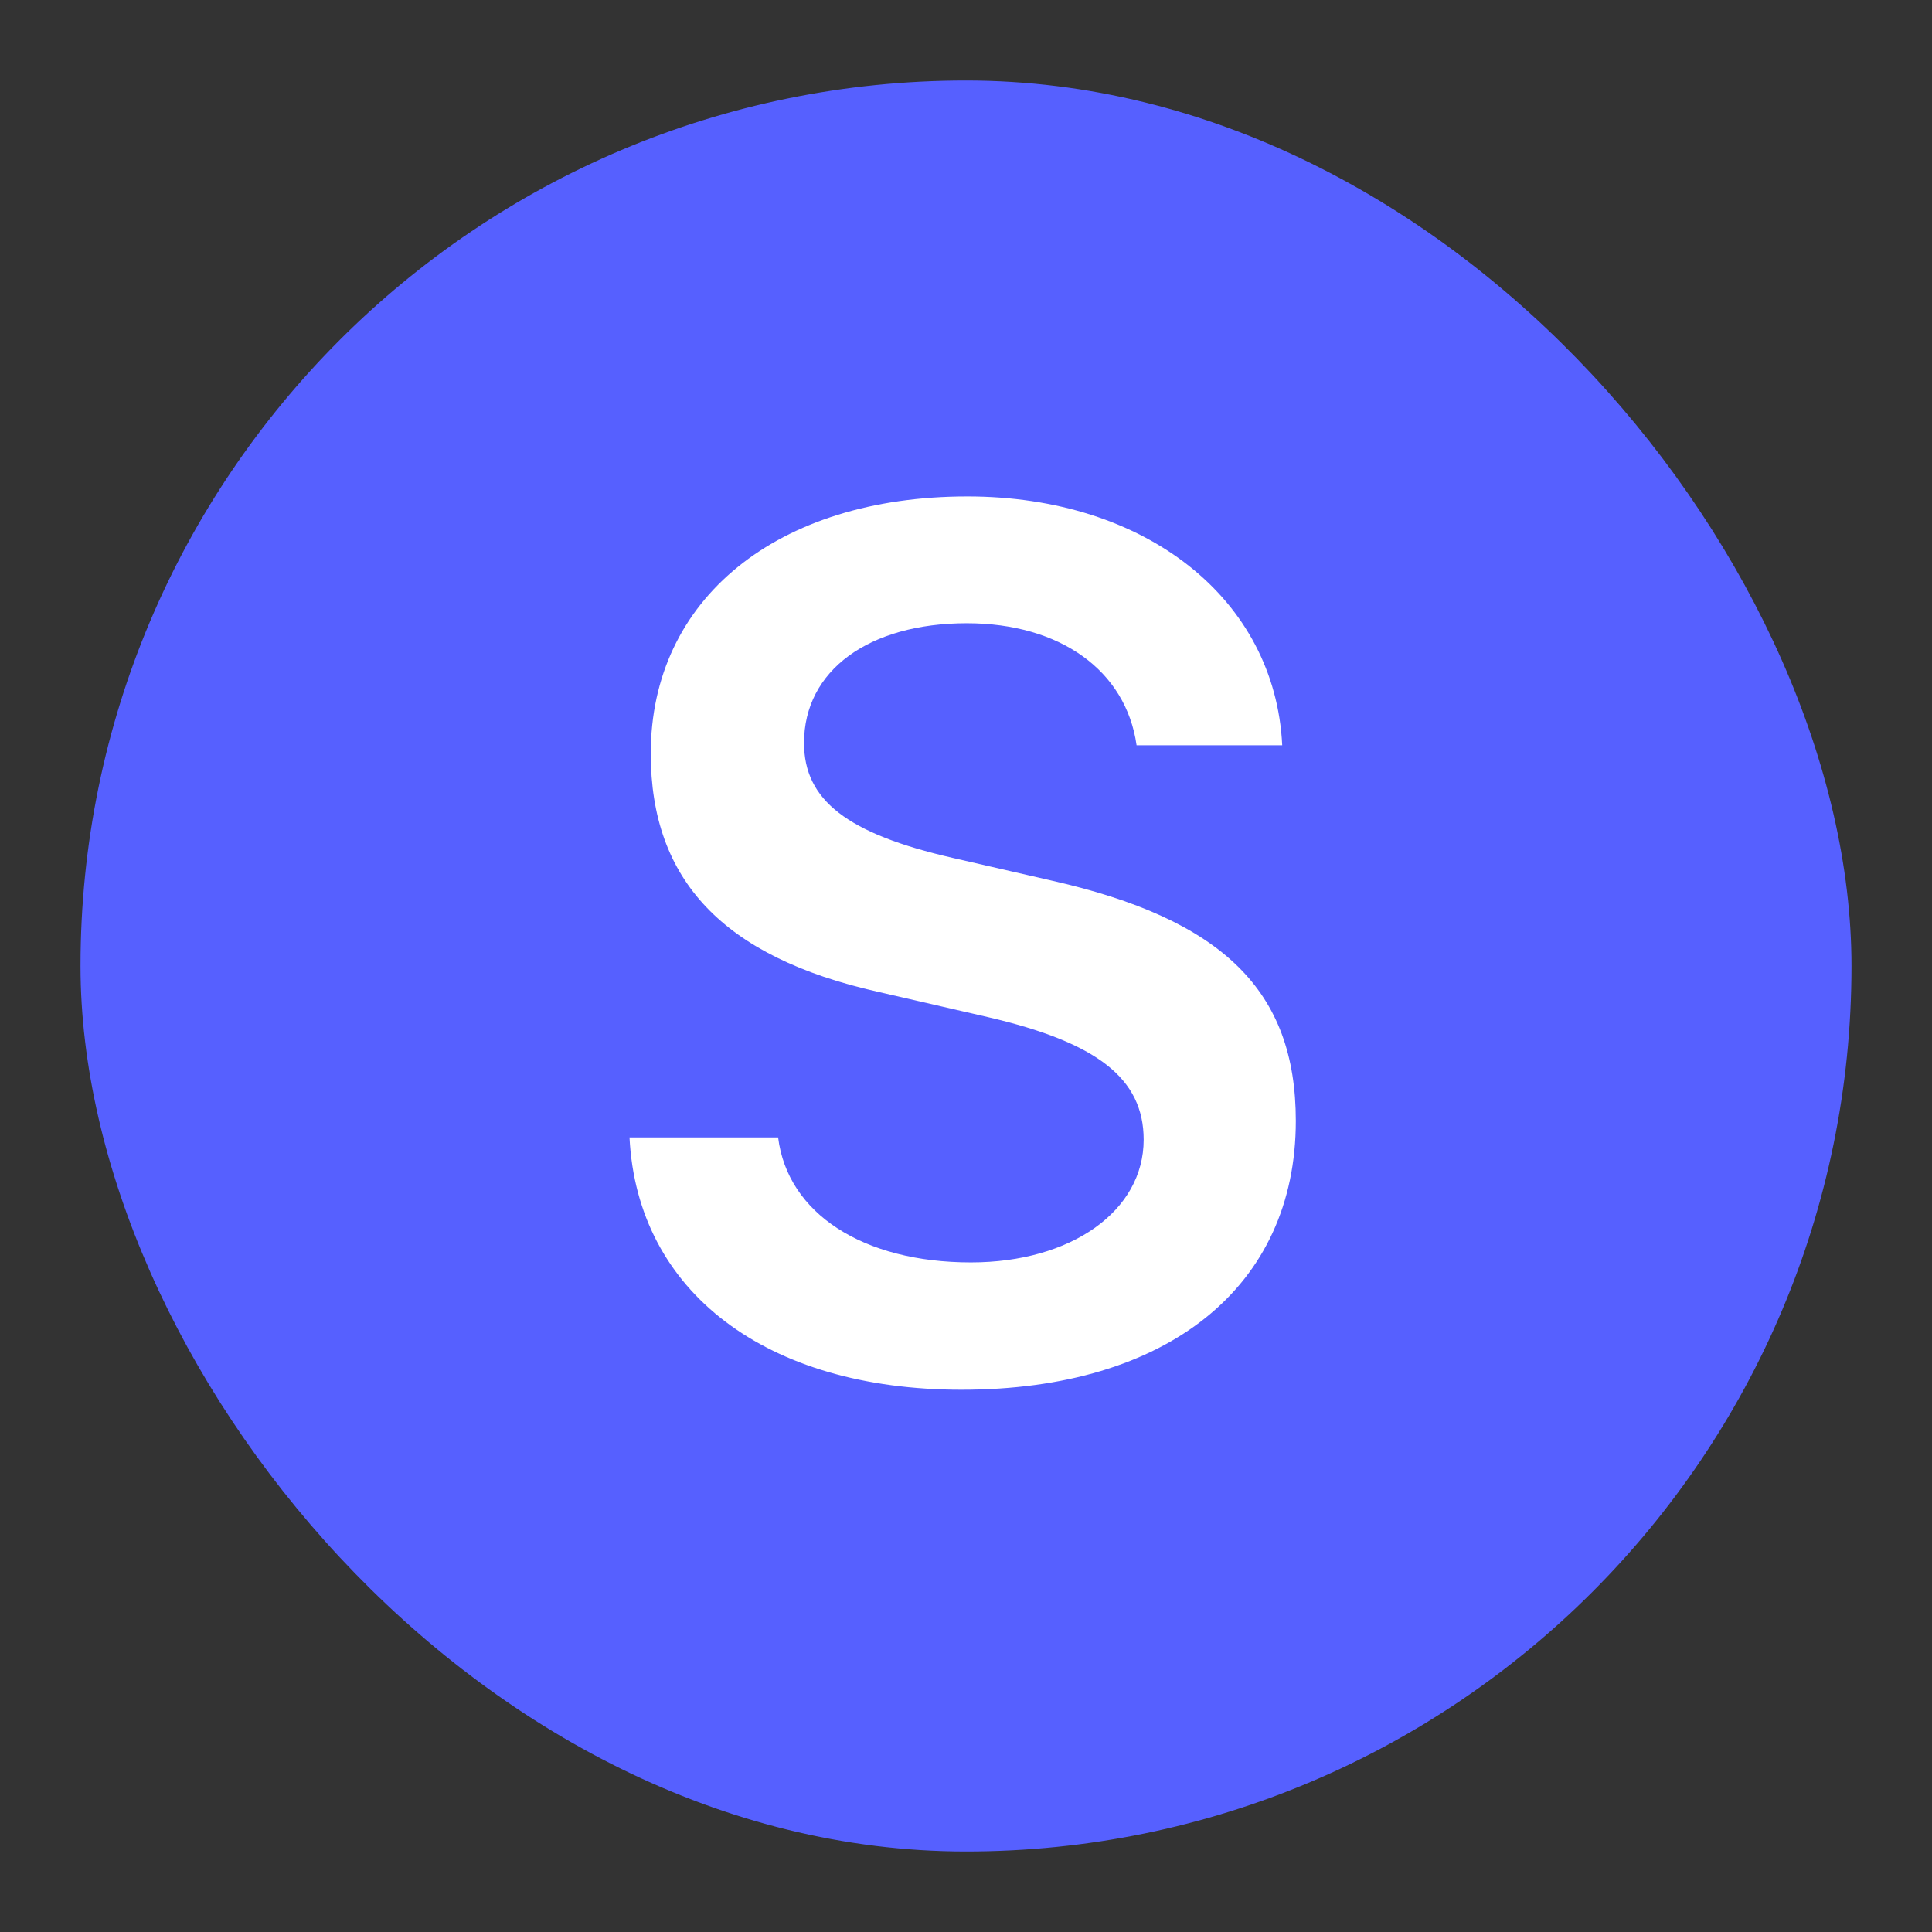<?xml version="1.0" encoding="UTF-8"?>
<svg width="24px" height="24px" viewBox="0 0 24 24" version="1.1" xmlns="http://www.w3.org/2000/svg" xmlns:xlink="http://www.w3.org/1999/xlink">
    <rect x="0" y="0" width="24" height="24" fill="#333333" stroke="none"/>
    <!-- Generator: Sketch 53 (72520) - https://sketchapp.com -->
    <title>02__assets / icons / staked</title>
    <desc>Created with Sketch.</desc>
    <g id="02__assets-/-icons-/-staked" stroke="none" stroke-width="1" fill="none" fill-rule="evenodd">
        <rect id="Rectangle" fill="#5660FF" x="1" y="1" width="22" height="22" rx="11"></rect>
        <path d="M7.82,14.129 L9.666,14.129 C9.783,15.074 10.721,15.682 12.061,15.682 C13.306,15.682 14.207,15.044 14.207,14.158 C14.207,13.396 13.628,12.95 12.273,12.635 L10.904,12.32 C8.985,11.888 8.084,10.936 8.084,9.361 C8.084,7.442 9.651,6.167 12.017,6.167 C14.236,6.167 15.84,7.442 15.928,9.258 L14.119,9.258 C13.987,8.328 13.167,7.742 12.01,7.742 C10.794,7.742 9.988,8.328 9.988,9.229 C9.988,9.939 10.523,10.357 11.834,10.657 L13.05,10.936 C15.196,11.419 16.097,12.312 16.097,13.924 C16.097,15.982 14.507,17.264 11.944,17.264 C9.52,17.264 7.916,16.048 7.82,14.129 Z" id="S" fill="#FFFFFF" fill-rule="nonzero"></path>
    </g>
</svg>